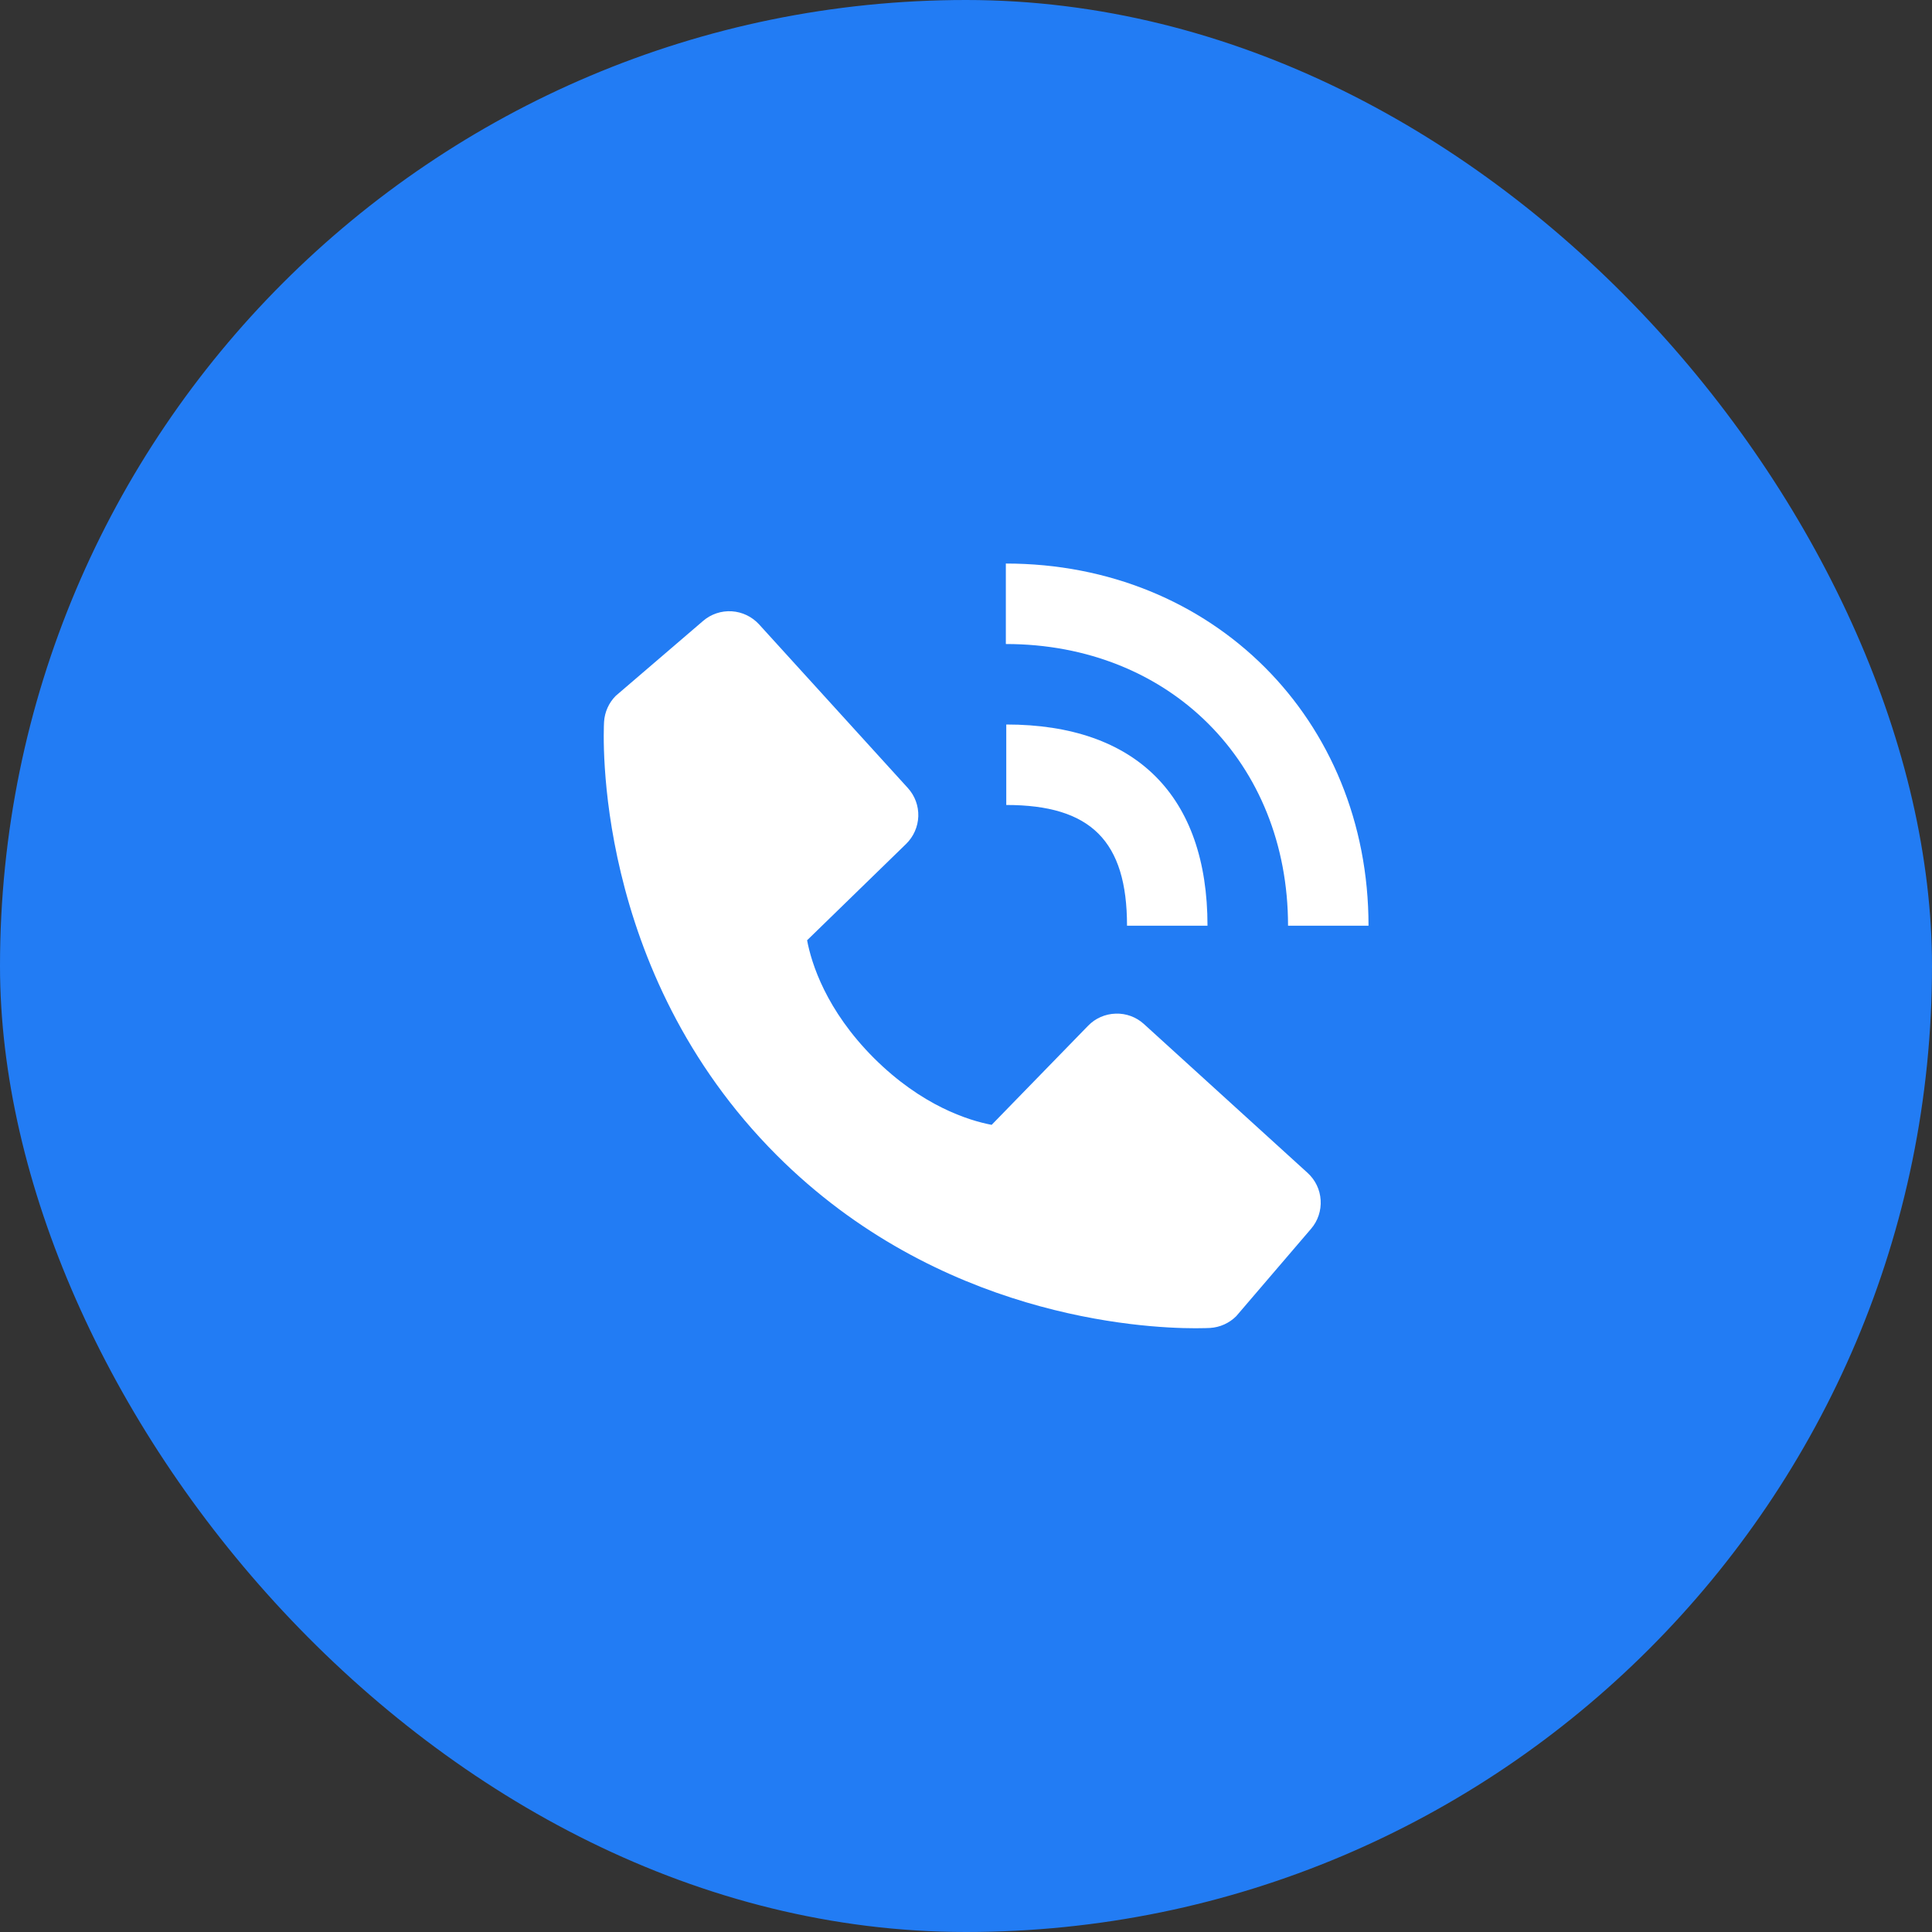 <svg width="32" height="32" viewBox="0 0 32 32" fill="none" xmlns="http://www.w3.org/2000/svg">
<rect x="0" y="0" width="32" height="32" fill="#333333" stroke="none"/>
<rect width="32" height="32" rx="16" fill="#227CF4"/>
<path d="M21.334 15.333H22.667C22.667 11.913 20.085 9.334 16.66 9.334V10.667C19.368 10.667 21.334 12.629 21.334 15.333Z" fill="white"/>
<path d="M16.667 13.333C18.069 13.333 18.667 13.931 18.667 15.333H20C20 13.183 18.817 12 16.667 12V13.333ZM18.948 16.962C18.82 16.845 18.652 16.783 18.479 16.789C18.306 16.794 18.141 16.866 18.021 16.991L16.425 18.631C16.041 18.558 15.27 18.317 14.475 17.525C13.68 16.729 13.44 15.955 13.368 15.574L15.008 13.978C15.132 13.857 15.204 13.693 15.21 13.52C15.215 13.347 15.153 13.179 15.036 13.051L12.573 10.342C12.456 10.214 12.294 10.136 12.121 10.125C11.948 10.114 11.777 10.171 11.646 10.284L10.199 11.525C10.084 11.64 10.015 11.794 10.005 11.957C9.996 12.124 9.805 16.072 12.866 19.135C15.537 21.805 18.882 22 19.803 22C19.938 22 20.021 21.996 20.043 21.995C20.206 21.985 20.359 21.916 20.475 21.801L21.715 20.353C21.828 20.222 21.885 20.051 21.874 19.878C21.864 19.705 21.786 19.543 21.657 19.426L18.948 16.962Z" fill="white"/>
</svg>
